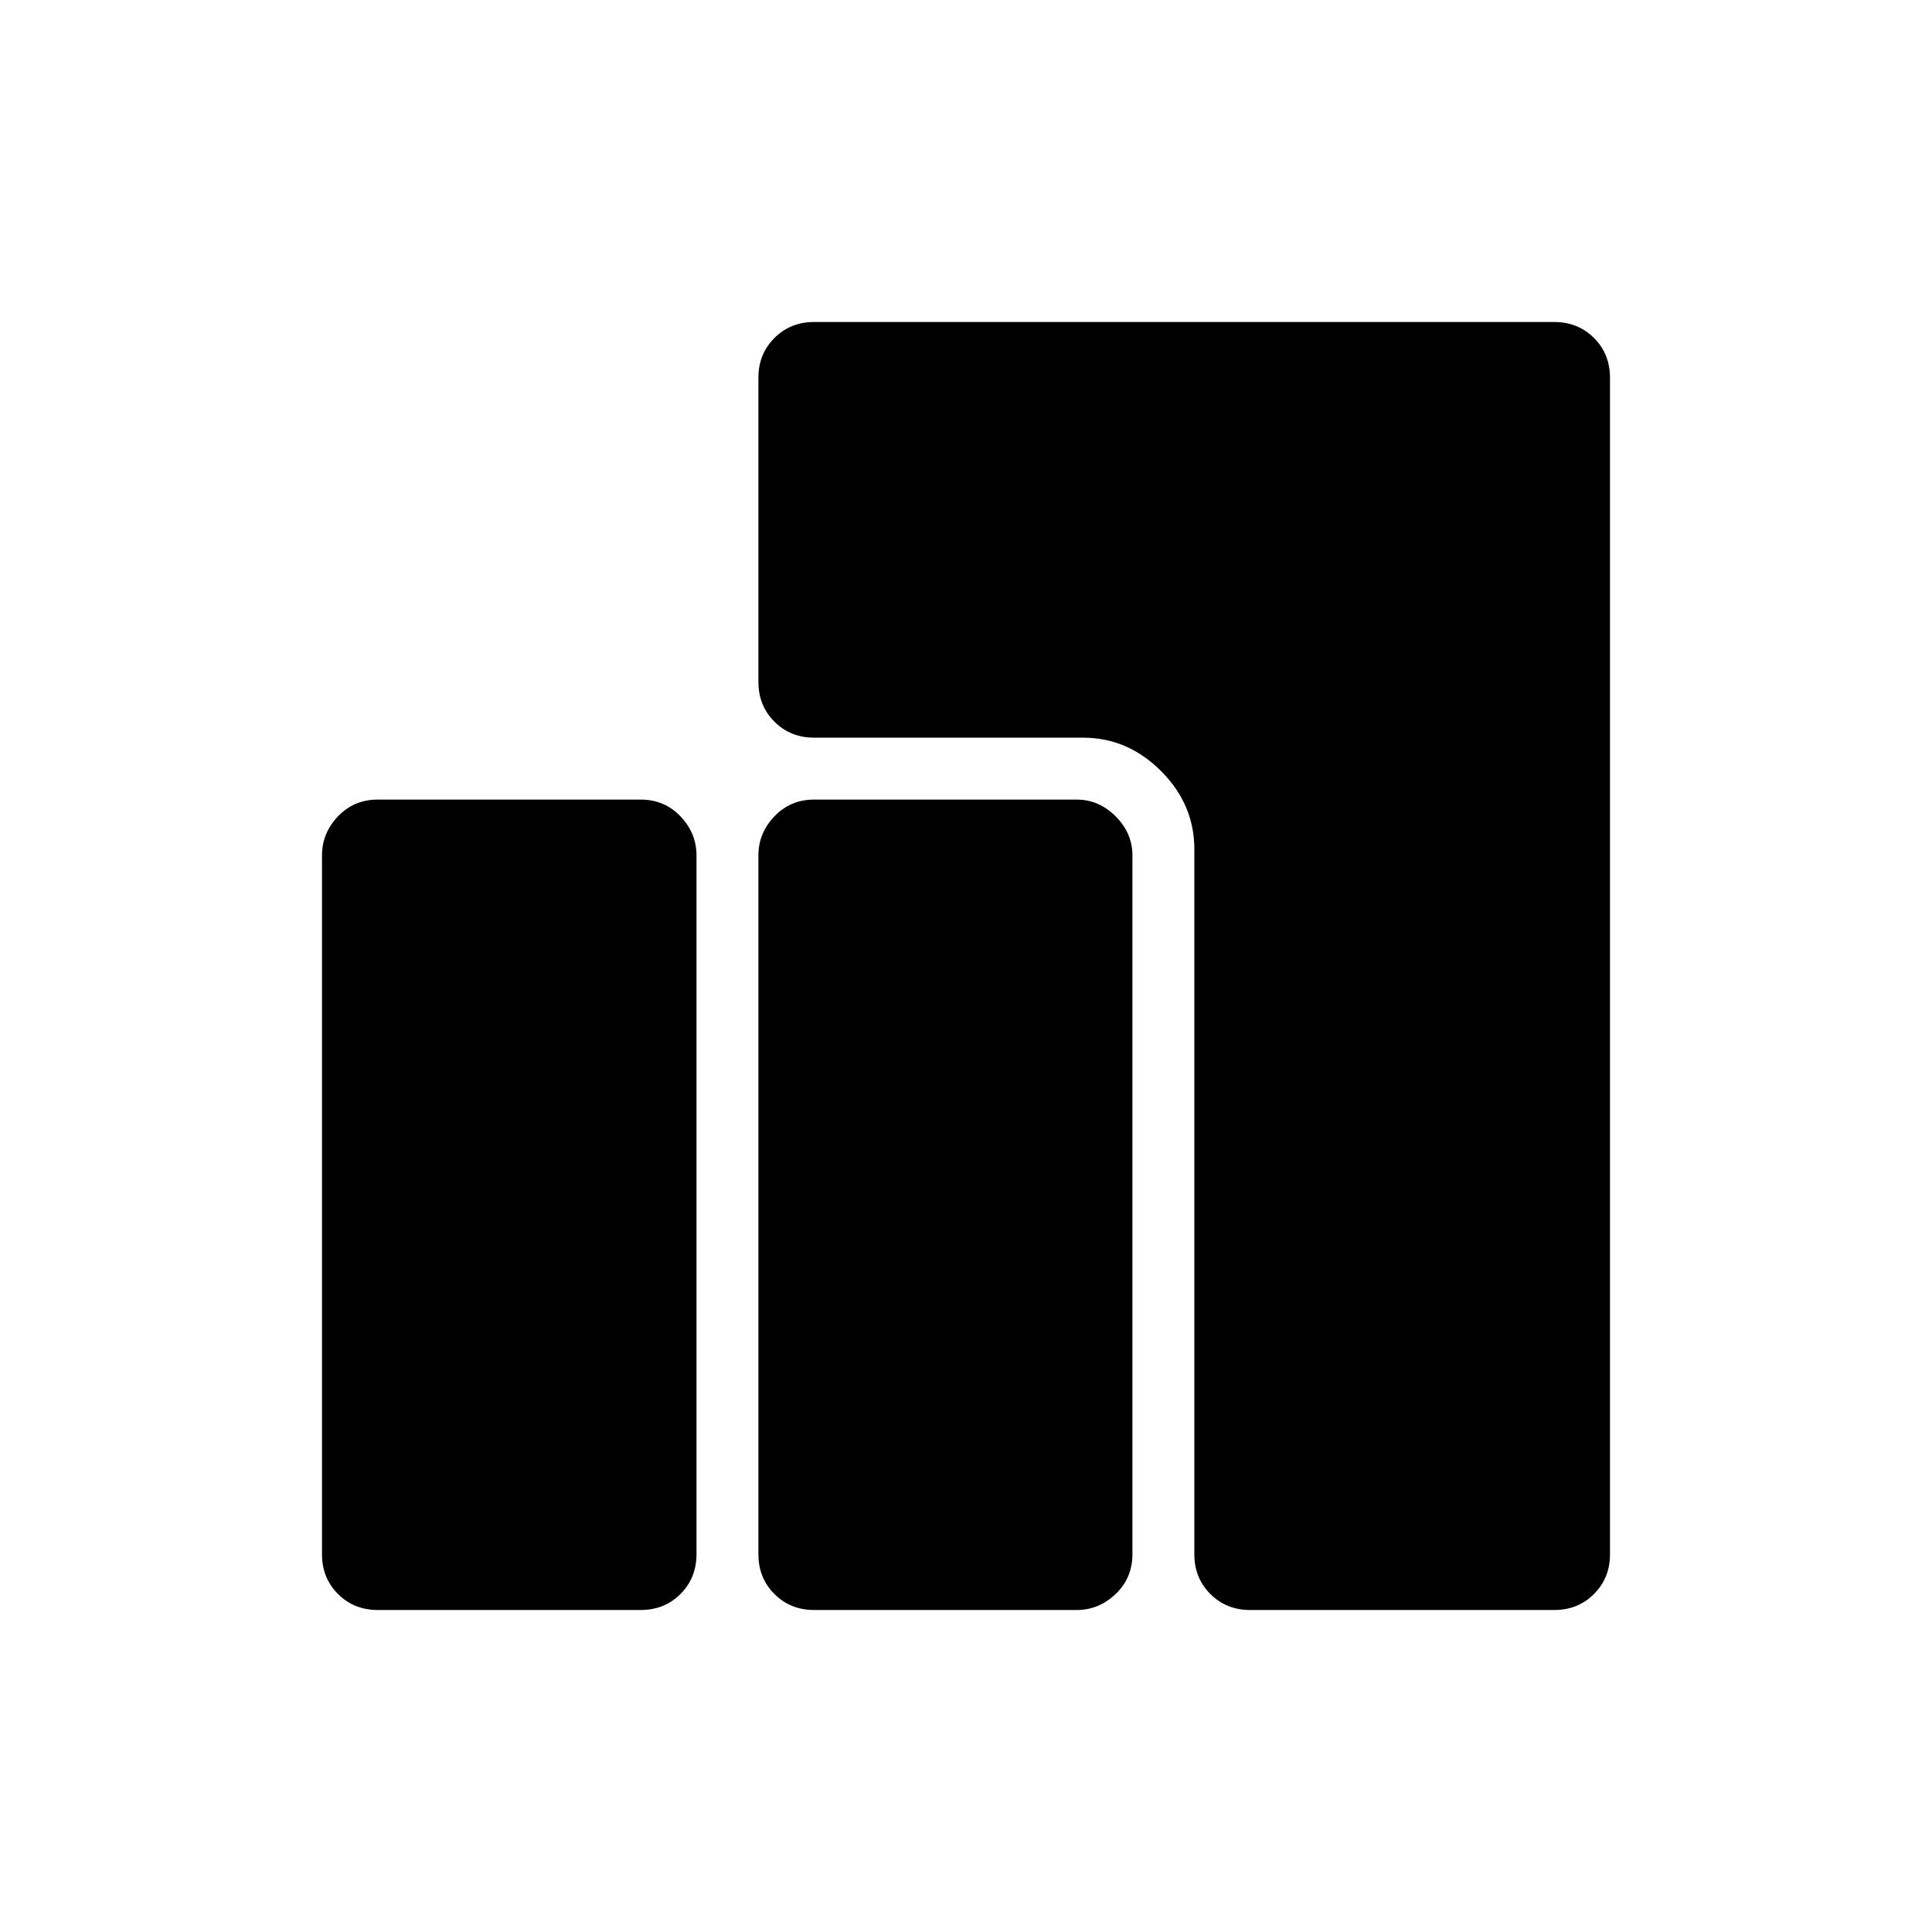 <svg xmlns="http://www.w3.org/2000/svg" width="48" height="48" viewBox="0 -960 960 960"><path d="M621.15-160q-11.78 0-19.74-7.95-7.95-7.95-7.95-19.74v-350.39q0-22.25-16.57-38.81-16.56-16.57-38.81-16.57H404.54q-11.79 0-19.74-7.95-7.95-7.96-7.95-19.74v-151.16q0-11.79 7.95-19.74 7.95-7.95 19.74-7.95h367.77q11.79 0 19.74 7.95 7.95 7.95 7.95 19.74v584.62q0 11.79-7.95 19.74-7.95 7.95-19.74 7.95H621.15Zm-216.61 0q-11.79 0-19.74-7.95-7.95-7.95-7.95-19.74V-535q0-11.02 7.95-19.36 7.95-8.33 19.74-8.33H535q11.02 0 19.36 8.33 8.33 8.34 8.33 19.36v347.31q0 11.79-8.33 19.74Q546.02-160 535-160H404.54Zm-216.85 0q-11.79 0-19.74-7.95-7.95-7.95-7.95-19.74V-535q0-11.02 7.95-19.36 7.95-8.33 19.74-8.33h130.69q11.79 0 19.74 8.33 7.96 8.34 7.96 19.36v347.31q0 11.79-7.96 19.74-7.95 7.95-19.74 7.95H187.69Z"/></svg>